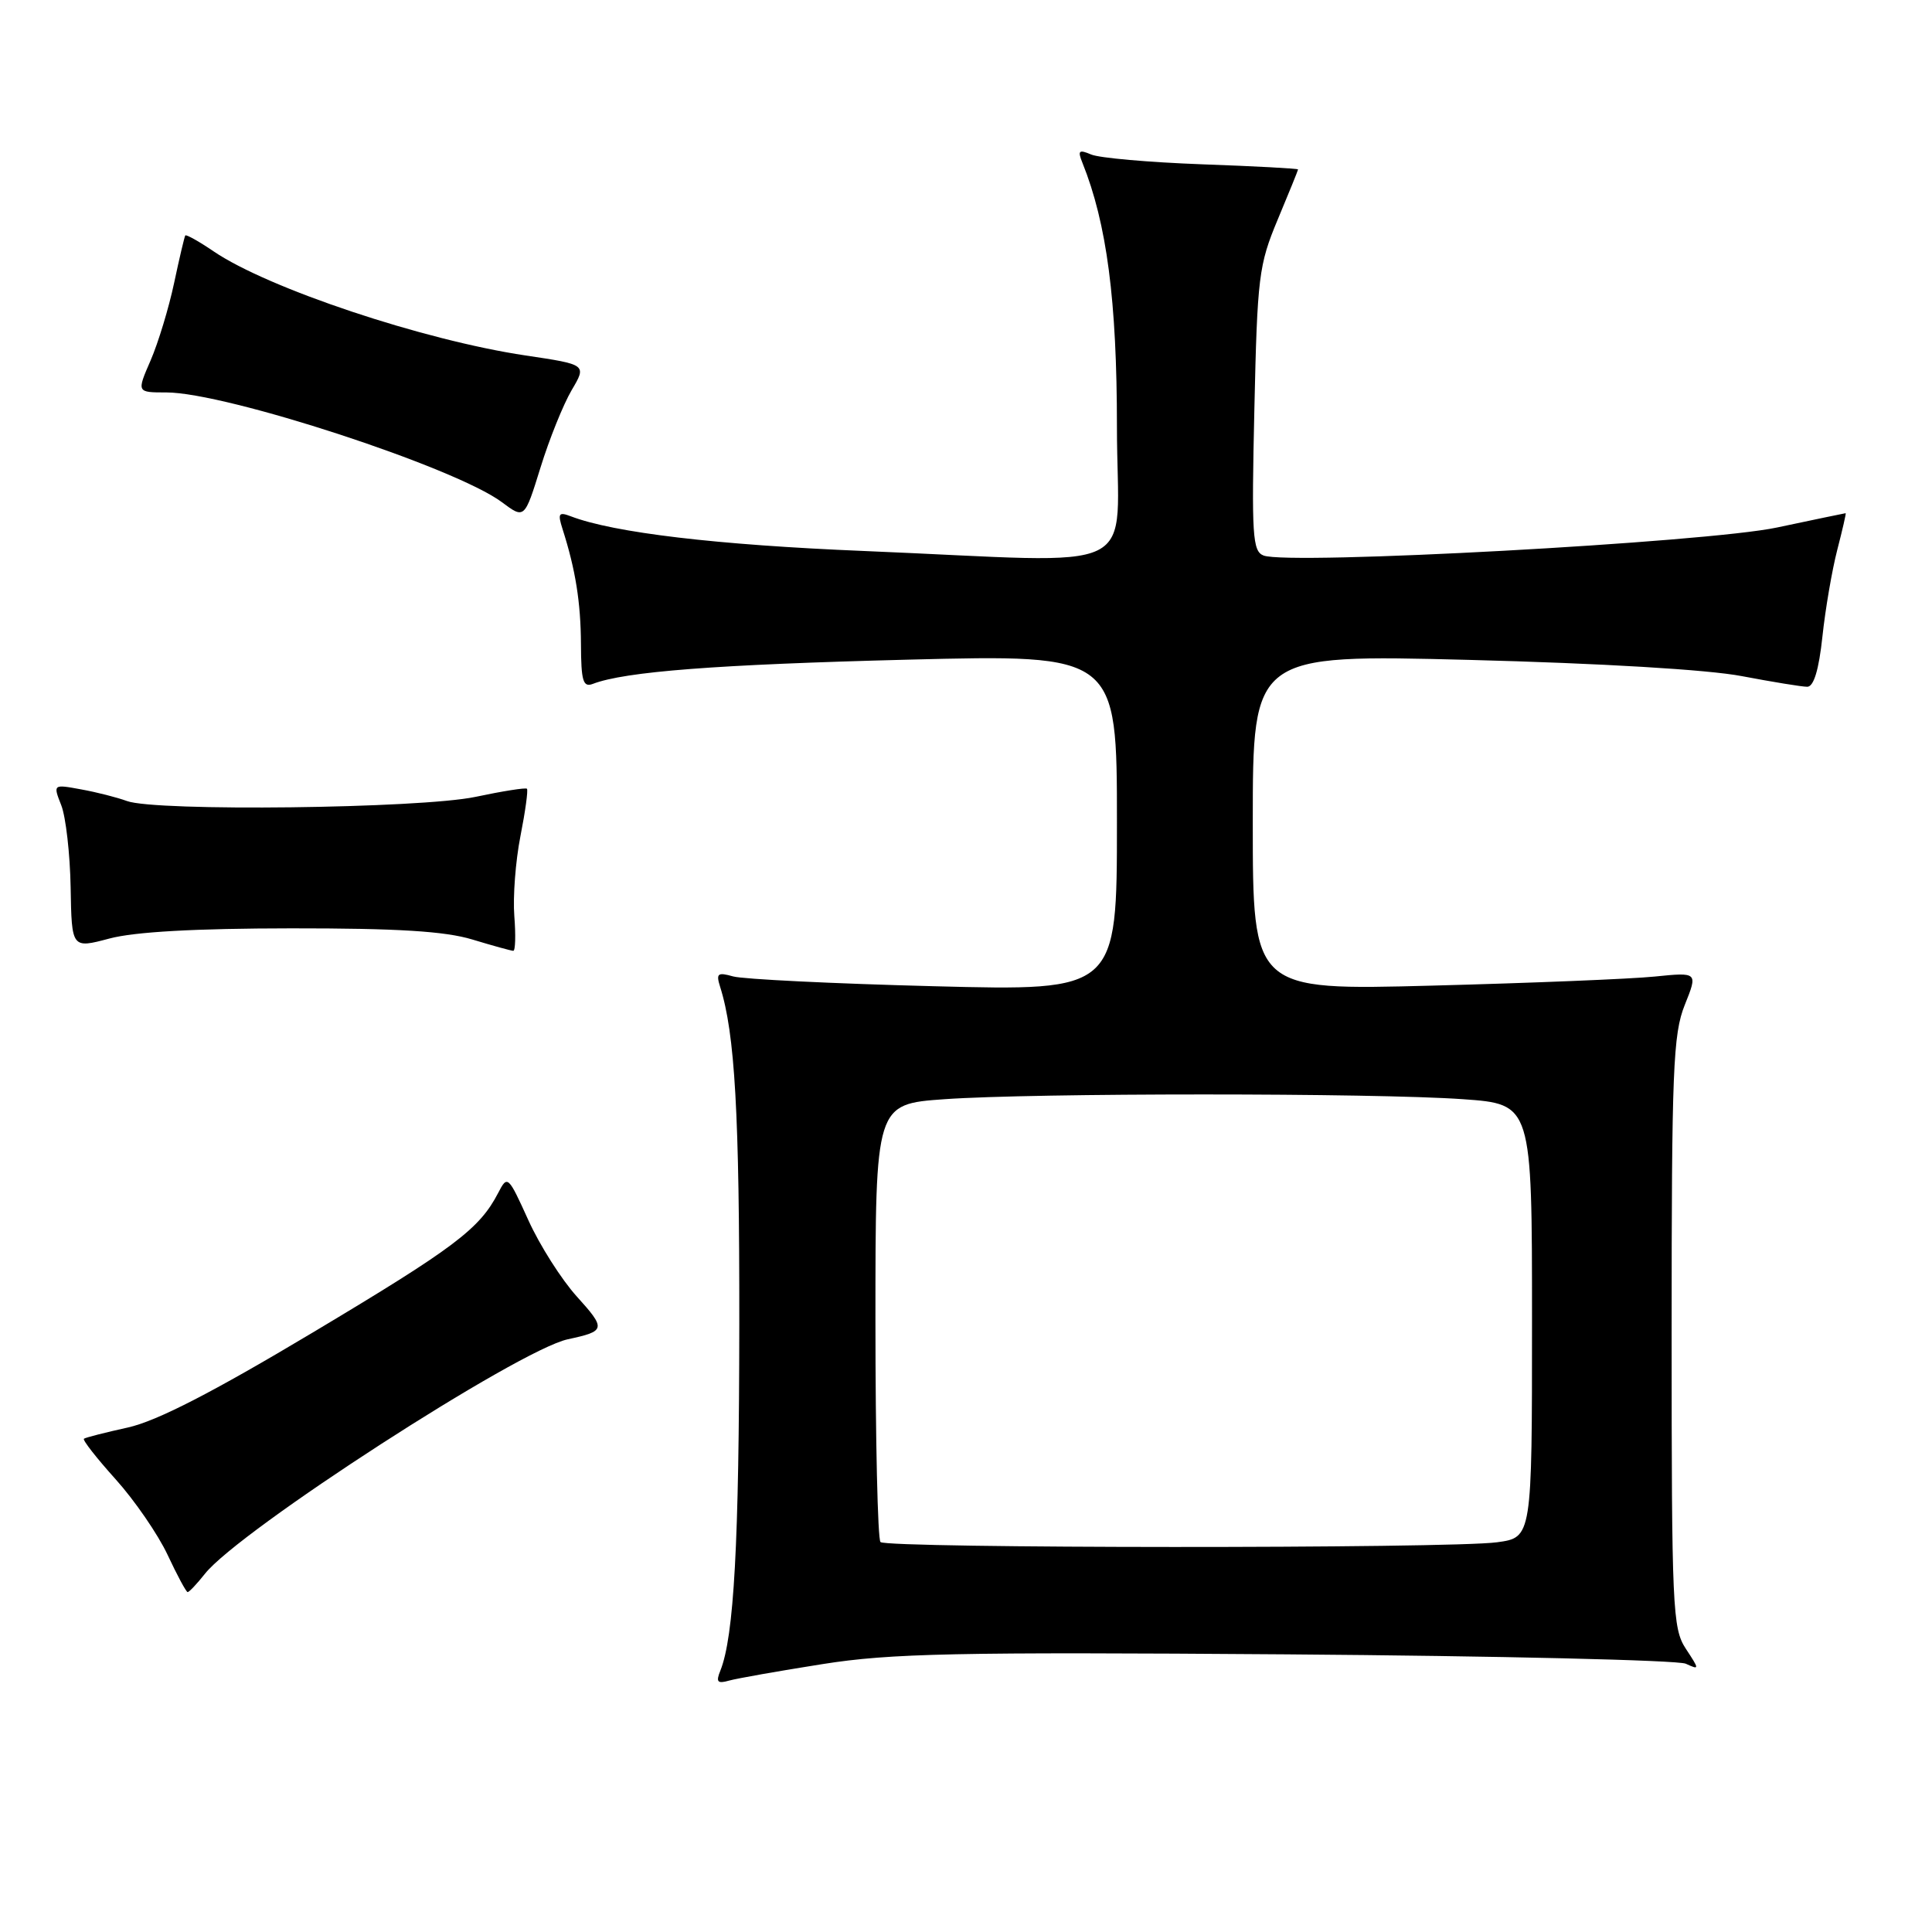 <?xml version="1.0" encoding="UTF-8" standalone="no"?>
<!DOCTYPE svg PUBLIC "-//W3C//DTD SVG 1.1//EN" "http://www.w3.org/Graphics/SVG/1.1/DTD/svg11.dtd" >
<svg xmlns="http://www.w3.org/2000/svg" xmlns:xlink="http://www.w3.org/1999/xlink" version="1.1" viewBox="0 0 256 256">
 <g >
 <path fill="currentColor"
d=" M 109.00 220.50 C 118.04 219.07 126.59 218.89 170.50 219.21 C 198.55 219.42 222.34 219.98 223.37 220.45 C 225.21 221.29 225.21 221.25 223.37 218.45 C 221.62 215.78 221.50 213.03 221.50 176.54 C 221.50 141.79 221.69 137.02 223.24 133.16 C 224.98 128.82 224.98 128.82 219.24 129.40 C 216.08 129.72 202.81 130.26 189.75 130.60 C 166.00 131.23 166.00 131.23 166.00 108.97 C 166.00 86.71 166.00 86.71 194.71 87.44 C 212.16 87.89 226.31 88.73 230.80 89.59 C 234.86 90.36 238.76 91.00 239.47 91.00 C 240.33 91.00 241.01 88.76 241.48 84.35 C 241.87 80.69 242.76 75.52 243.45 72.85 C 244.14 70.18 244.64 68.00 244.56 68.00 C 244.47 68.00 240.38 68.86 235.45 69.90 C 226.12 71.88 170.79 74.90 167.43 73.61 C 165.96 73.05 165.83 70.95 166.21 54.24 C 166.60 36.66 166.79 35.10 169.31 29.08 C 170.79 25.55 172.00 22.56 172.00 22.45 C 172.00 22.33 166.26 22.02 159.25 21.77 C 152.24 21.51 145.63 20.93 144.58 20.47 C 142.95 19.78 142.77 19.95 143.43 21.58 C 146.66 29.61 148.00 39.85 148.00 56.56 C 148.00 76.70 152.34 74.57 114.50 73.01 C 94.98 72.21 81.31 70.59 75.63 68.41 C 74.03 67.80 73.88 68.03 74.54 70.10 C 76.26 75.48 76.95 79.80 76.98 85.36 C 77.00 90.24 77.26 91.11 78.55 90.62 C 82.81 88.98 95.02 88.05 120.25 87.41 C 148.00 86.71 148.00 86.71 148.00 109.01 C 148.00 131.31 148.00 131.31 123.75 130.68 C 110.41 130.34 98.44 129.75 97.14 129.38 C 95.09 128.80 94.86 128.98 95.42 130.76 C 97.38 136.93 97.99 147.56 97.96 175.50 C 97.94 204.45 97.26 216.86 95.45 221.37 C 94.84 222.87 95.06 223.13 96.60 222.69 C 97.64 222.40 103.22 221.41 109.00 220.50 Z  M 27.15 208.54 C 31.65 202.82 68.73 178.86 75.24 177.46 C 80.27 176.38 80.33 176.11 76.41 171.77 C 74.40 169.54 71.51 165.00 70.01 161.68 C 67.33 155.77 67.24 155.69 66.01 158.07 C 63.53 162.85 60.24 165.33 41.45 176.56 C 28.12 184.53 20.77 188.30 16.95 189.15 C 13.95 189.81 11.33 190.48 11.12 190.64 C 10.91 190.80 12.80 193.21 15.32 196.01 C 17.84 198.81 20.93 203.31 22.20 206.01 C 23.46 208.71 24.66 210.94 24.86 210.96 C 25.05 210.98 26.08 209.89 27.15 208.54 Z  M 38.59 123.01 C 52.66 123.00 58.97 123.39 62.59 124.49 C 65.29 125.31 67.73 125.98 68.01 125.99 C 68.29 126.00 68.35 123.93 68.15 121.39 C 67.95 118.86 68.31 114.09 68.96 110.80 C 69.61 107.50 70.00 104.67 69.82 104.51 C 69.64 104.35 66.58 104.83 63.00 105.59 C 55.67 107.13 20.62 107.55 16.82 106.14 C 15.54 105.67 12.82 104.97 10.76 104.60 C 7.02 103.91 7.02 103.91 8.12 106.71 C 8.72 108.24 9.28 113.14 9.36 117.59 C 9.50 125.69 9.50 125.69 14.50 124.36 C 17.82 123.47 25.90 123.02 38.59 123.01 Z  M 75.74 51.71 C 77.75 48.31 77.75 48.31 69.63 47.10 C 56.11 45.08 35.56 38.23 28.31 33.31 C 26.36 31.98 24.67 31.04 24.55 31.20 C 24.44 31.37 23.77 34.20 23.07 37.50 C 22.37 40.80 20.97 45.41 19.96 47.75 C 18.11 52.00 18.11 52.00 22.04 52.00 C 29.96 52.00 60.33 61.93 66.50 66.54 C 69.50 68.78 69.50 68.78 71.62 61.95 C 72.78 58.19 74.64 53.59 75.74 51.71 Z  M 116.67 204.33 C 116.30 203.97 116.00 190.76 116.00 174.98 C 116.00 146.30 116.00 146.30 125.15 145.65 C 136.99 144.81 182.01 144.81 193.85 145.65 C 203.00 146.30 203.00 146.30 203.00 175.01 C 203.00 203.73 203.00 203.73 198.36 204.36 C 192.17 205.21 117.52 205.18 116.67 204.33 Z "/>
</g>
</svg>